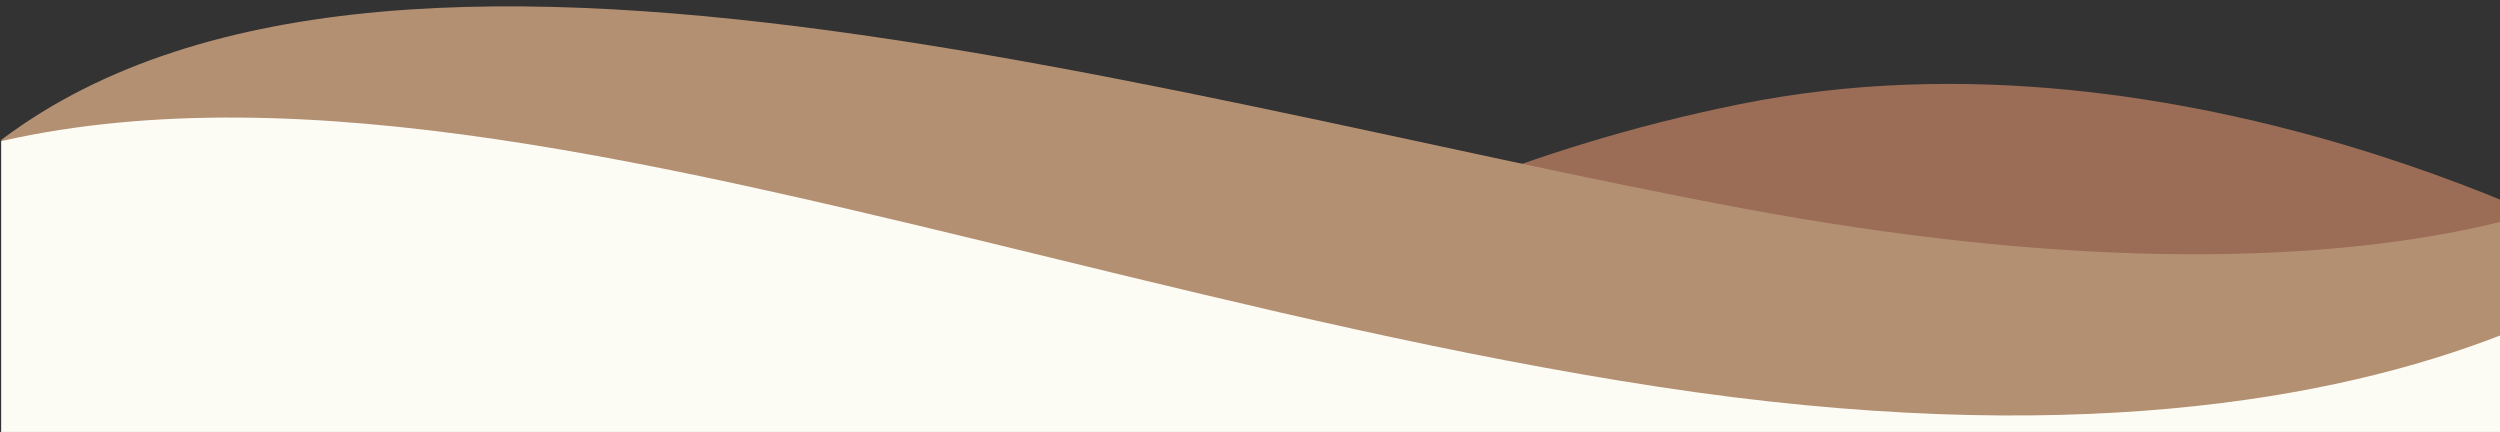 <?xml version="1.0" encoding="utf-8"?>
<!-- Generator: Adobe Illustrator 25.4.2, SVG Export Plug-In . SVG Version: 6.00 Build 0)  -->
<!DOCTYPE svg PUBLIC "-//W3C//DTD SVG 1.1//EN" "http://www.w3.org/Graphics/SVG/1.1/DTD/svg11.dtd">
<svg version="1.1" id="Capa_1" xmlns:x="http://ns.adobe.com/Extensibility/1.0/" xmlns:i="http://ns.adobe.com/AdobeIllustrator/10.0/" xmlns:graph="http://ns.adobe.com/Graphs/1.0/"
	 xmlns="http://www.w3.org/2000/svg" xmlns:xlink="http://www.w3.org/1999/xlink" x="0px" y="0px" viewBox="0 0 8192 1415.3"
	 style="enable-background:new 0 0 8192 1415.3;" xml:space="preserve">
<rect x="0" y="0" width="8192" height="1415.3" fill="#333333" stroke="none"/>
<style type="text/css">
	.st0{clip-path:url(#SVGID_00000108285197501863710740000009222474894679193475_);}
	.st1{fill:#9B6D56;}
	.st2{fill:#B49073;}
	.st3{fill:#FDFCF4;}
</style>
<g>
	<defs>
		
			<rect id="SVGID_1_" x="4.1" y="12.9" transform="matrix(-1 -3.239199e-11 3.239199e-11 -1 8200.218 1440.437)" width="8192" height="1414.7"/>
	</defs>
	<clipPath id="SVGID_00000055675779137532620080000006139951673772576148_">
		<use xlink:href="#SVGID_1_"  style="overflow:visible;"/>
	</clipPath>
	<g style="clip-path:url(#SVGID_00000055675779137532620080000006139951673772576148_);">
		<path class="st1" d="M8587.8,837.6c0,0-1418.8-792.2-2885-496.6s-1844.5,981.4-3204.2,756.7v1076.8h6018.2L8587.8,837.6z"/>
		<path class="st2" d="M8544.5,605.2c0,0-801.5,455.7-2828.8,78.6S906.8-589.2-224.7,668v1744.4h8847.7L8544.5,605.2z"/>
		<path class="st3" d="M8953.1,623c0,0-848.6,1052.9-3520.2,644.3S183.9-477.1-1277.6,1235.9c0,0-47.1,1382.9,0,1382.9
			c47.1,0,10372.1,0,10372.1,0L8953.1,623z"/>
	</g>
</g>
</svg>
